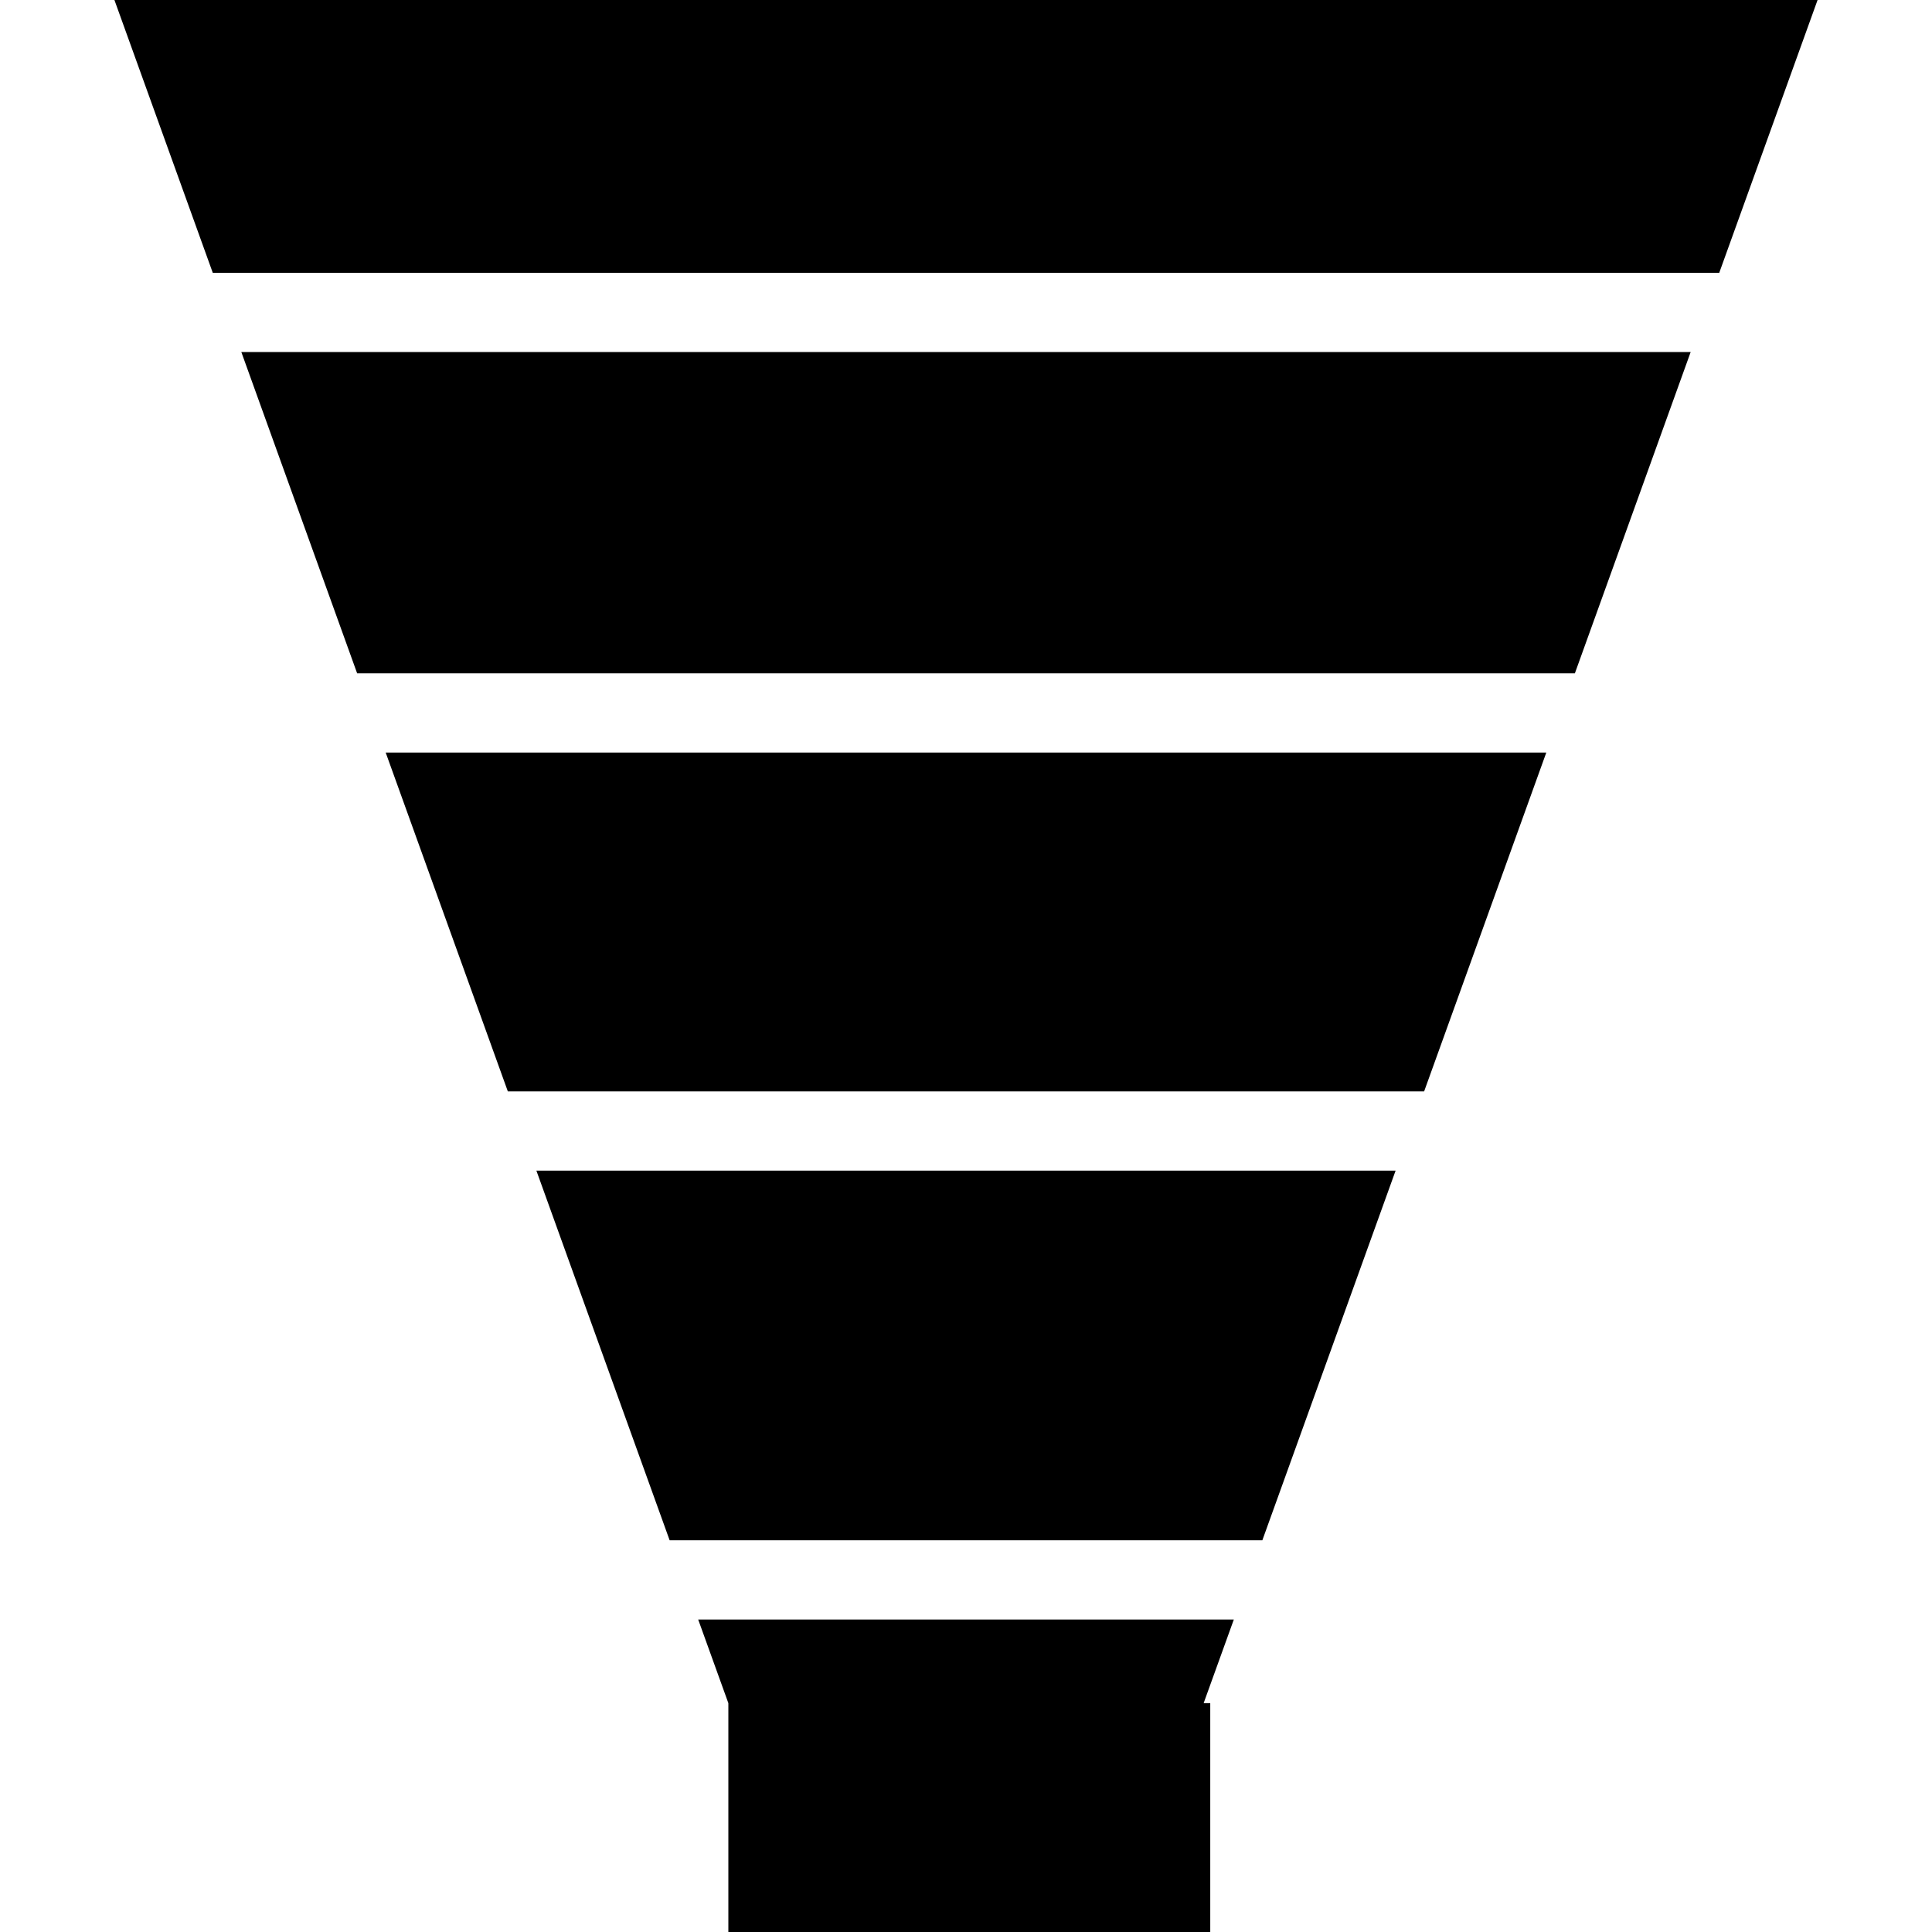 <?xml version="1.0" encoding="iso-8859-1"?>
<!-- Generator: Adobe Illustrator 16.0.0, SVG Export Plug-In . SVG Version: 6.00 Build 0)  -->
<!DOCTYPE svg PUBLIC "-//W3C//DTD SVG 1.1//EN" "http://www.w3.org/Graphics/SVG/1.1/DTD/svg11.dtd">
<svg version="1.1" id="Capa_1" xmlns="http://www.w3.org/2000/svg" xmlns:xlink="http://www.w3.org/1999/xlink" x="0px" y="0px"
	 width="456.218px" height="456.218px" viewBox="0 0 456.218 456.218" style="enable-background:new 0 0 456.218 456.218;"
	 xml:space="preserve">
<g>
	<path d="M91.076,177.706H365.14l-28.851,80.018H119.92L91.076,177.706z M158.129,363.724h139.957l31.469-87.294H126.661
		L158.129,363.724z M429.197,0H27.021l23.227,64.43h355.726L429.197,0z M171.992,402.177v54.041h113.794v-54.041h-1.56l7.125-19.747
		H164.87L171.992,402.177z M56.989,83.135L84.335,159h287.551l27.341-75.865H56.989z"/>
</g>
<g>
</g>
<g>
</g>
<g>
</g>
<g>
</g>
<g>
</g>
<g>
</g>
<g>
</g>
<g>
</g>
<g>
</g>
<g>
</g>
<g>
</g>
<g>
</g>
<g>
</g>
<g>
</g>
<g>
</g>
</svg>
